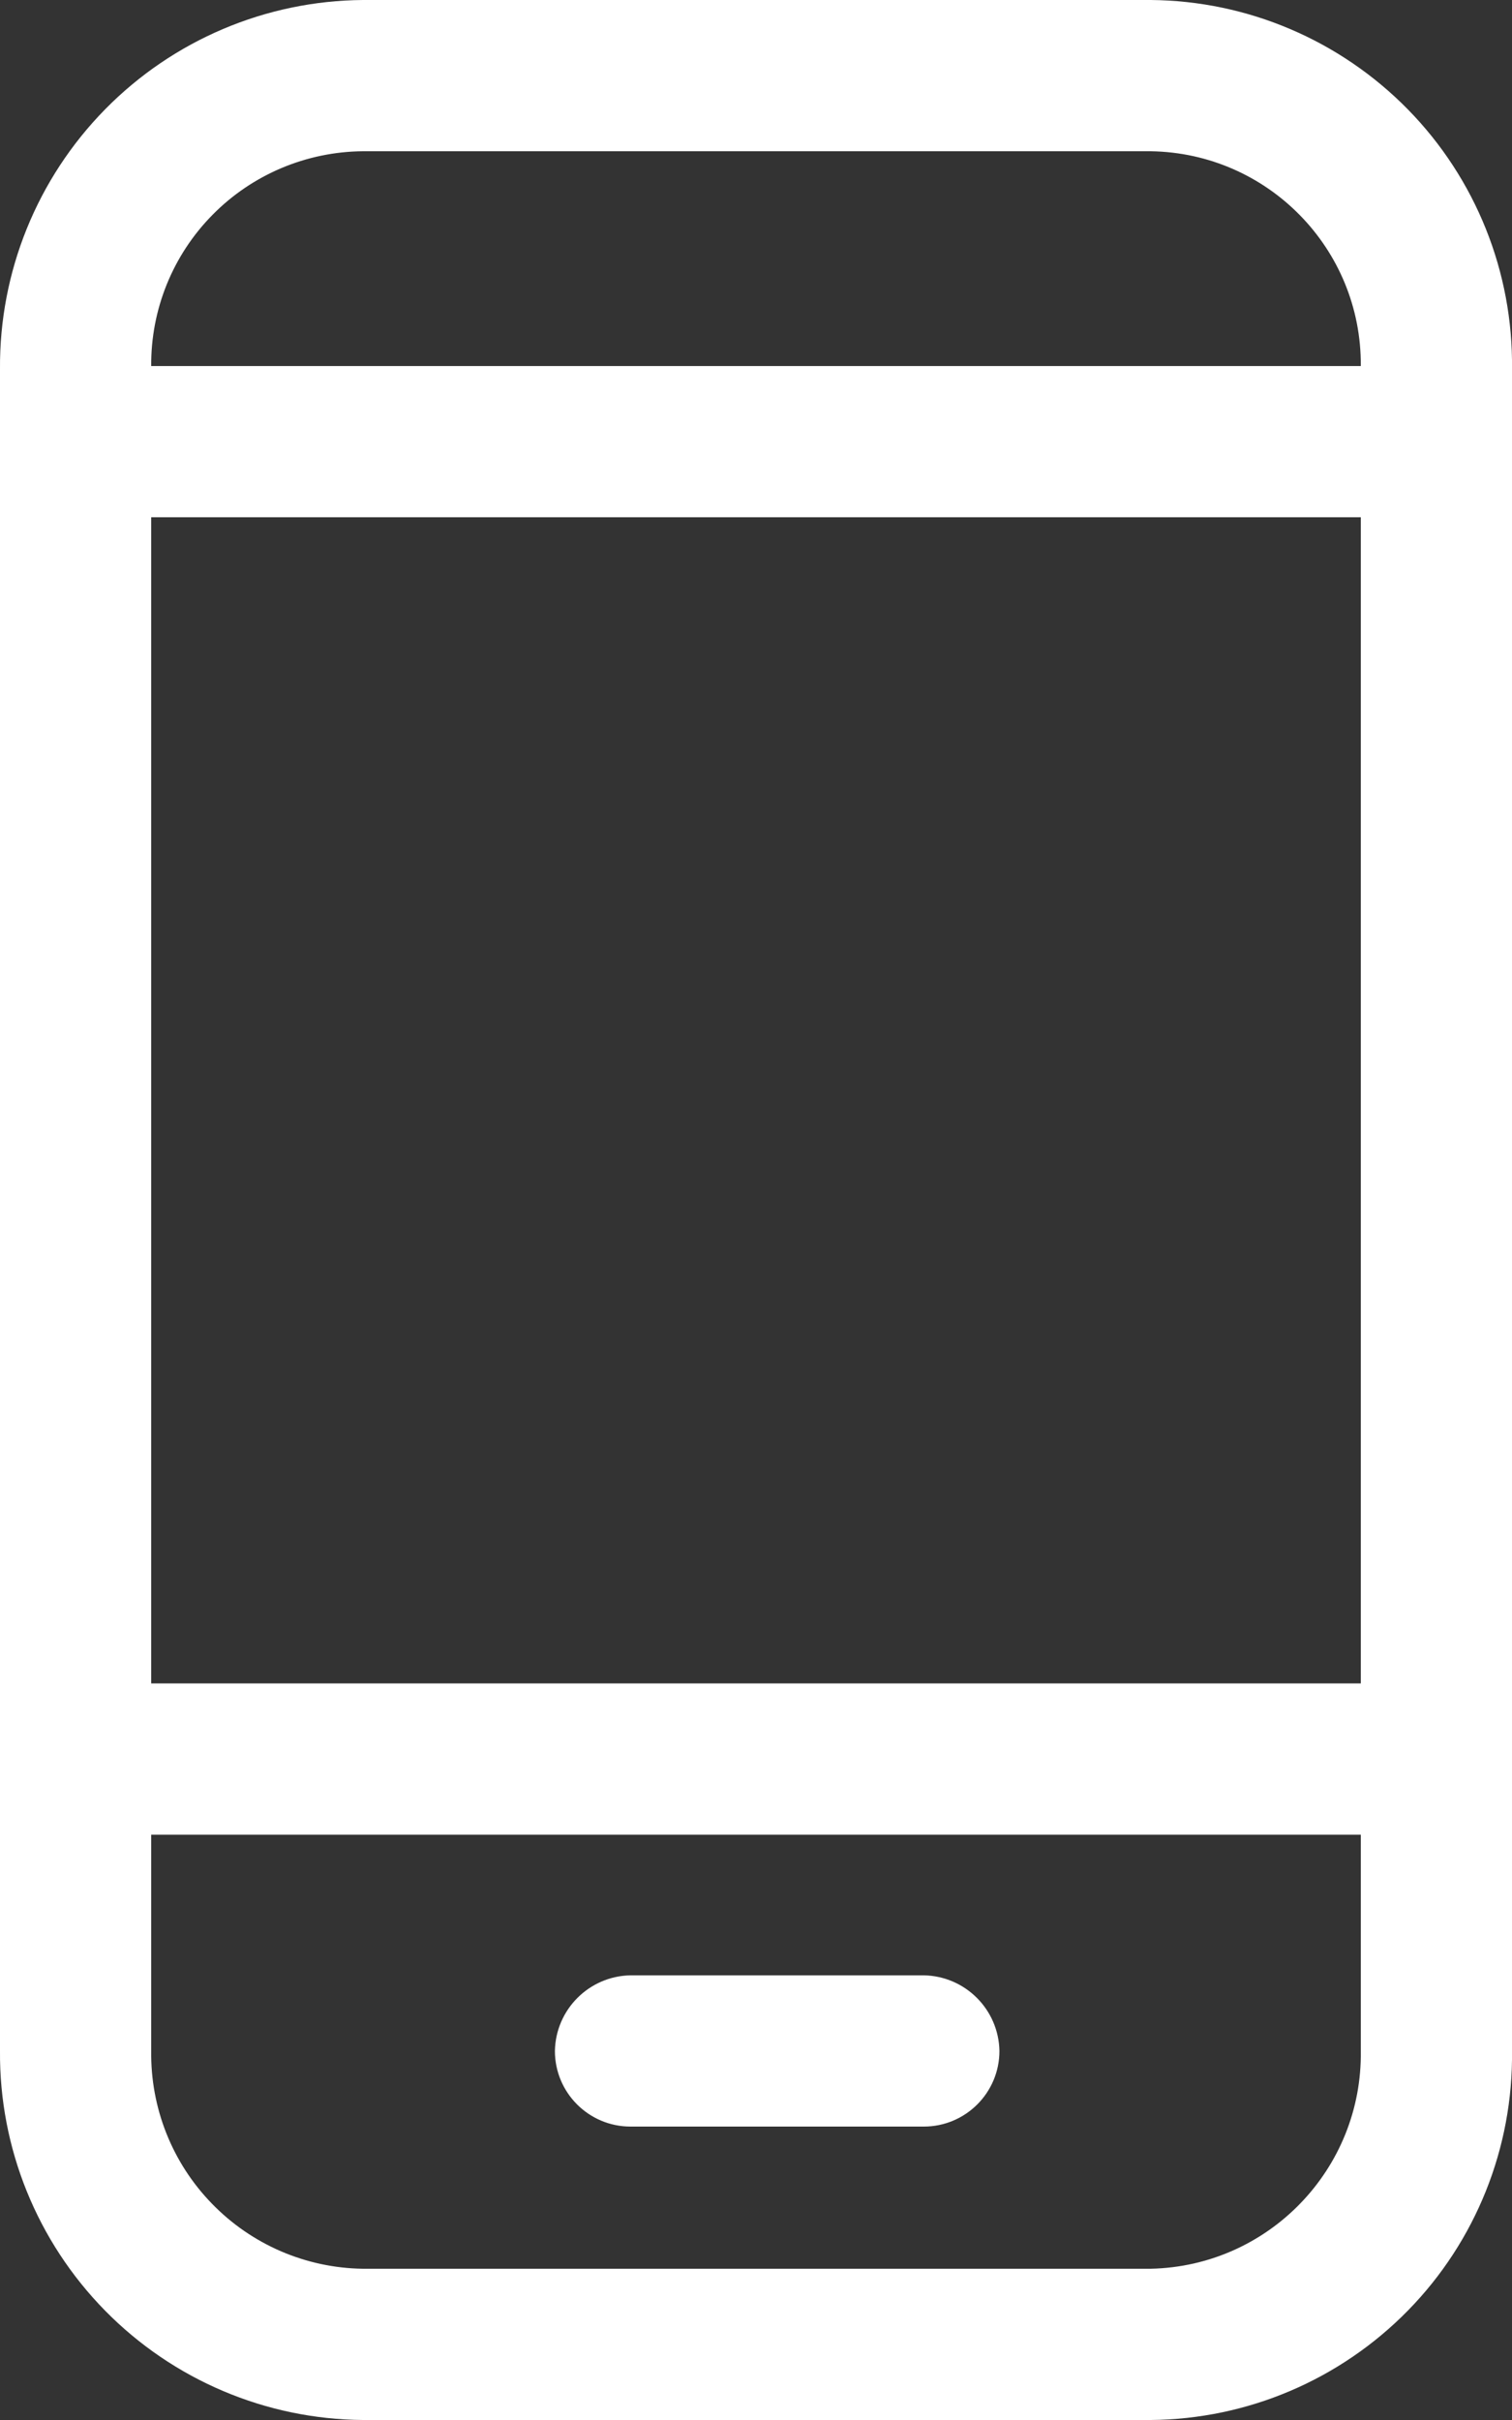 <?xml version="1.0" encoding="UTF-8"?>
<svg width="10px" height="16px" viewBox="0 0 10 16" version="1.1" xmlns="http://www.w3.org/2000/svg" xmlns:xlink="http://www.w3.org/1999/xlink">
    <rect x="0" y="0" width="10" height="16" fill="#333333" stroke="none"/>
    <!-- Generator: Sketch 51.3 (57544) - http://www.bohemiancoding.com/sketch -->
    <title>Shape</title>
    <desc>Created with Sketch.</desc>
    <defs></defs>
    <g id="Design" stroke="none" stroke-width="1" fill="none" fill-rule="evenodd">
        <g id="Home" transform="translate(-26, -581)" fill="#FFFFFF" fill-rule="nonzero">
            <path d="M33.61,581 L28.4,581 C27.758,581.005 27.145,581.265 26.695,581.723 C26.245,582.181 25.995,582.798 26,583.44 L26,594.56 C25.995,595.202 26.245,595.819 26.695,596.277 C27.145,596.735 27.758,596.995 28.4,597 L33.61,597 C34.251,596.995 34.863,596.734 35.312,596.276 C35.76,595.819 36.008,595.201 36,594.56 L36,583.44 C36.008,582.799 35.76,582.181 35.312,581.724 C34.863,581.266 34.251,581.005 33.61,581 Z M35,584.42 L35,592.13 L27,592.13 L27,584.42 L35,584.42 Z M28.4,582 L33.61,582 C34.385,582.011 35.006,582.645 35,583.42 L27,583.42 C26.997,583.046 27.143,582.686 27.406,582.42 C27.668,582.154 28.026,582.003 28.4,582 Z M33.61,596 L28.4,596 C28.023,595.995 27.664,595.84 27.402,595.57 C27.139,595.3 26.995,594.937 27,594.56 L27,593.13 L35,593.13 L35,594.56 C35.011,595.34 34.39,595.984 33.61,596 Z M32.11,594.06 L30.17,594.06 C29.896,594.065 29.675,594.286 29.67,594.56 C29.67,594.836 29.894,595.06 30.17,595.06 L32.11,595.06 C32.386,595.06 32.61,594.836 32.61,594.56 C32.605,594.286 32.384,594.065 32.11,594.06 Z" id="Shape"></path>
        </g>
    </g>
</svg>